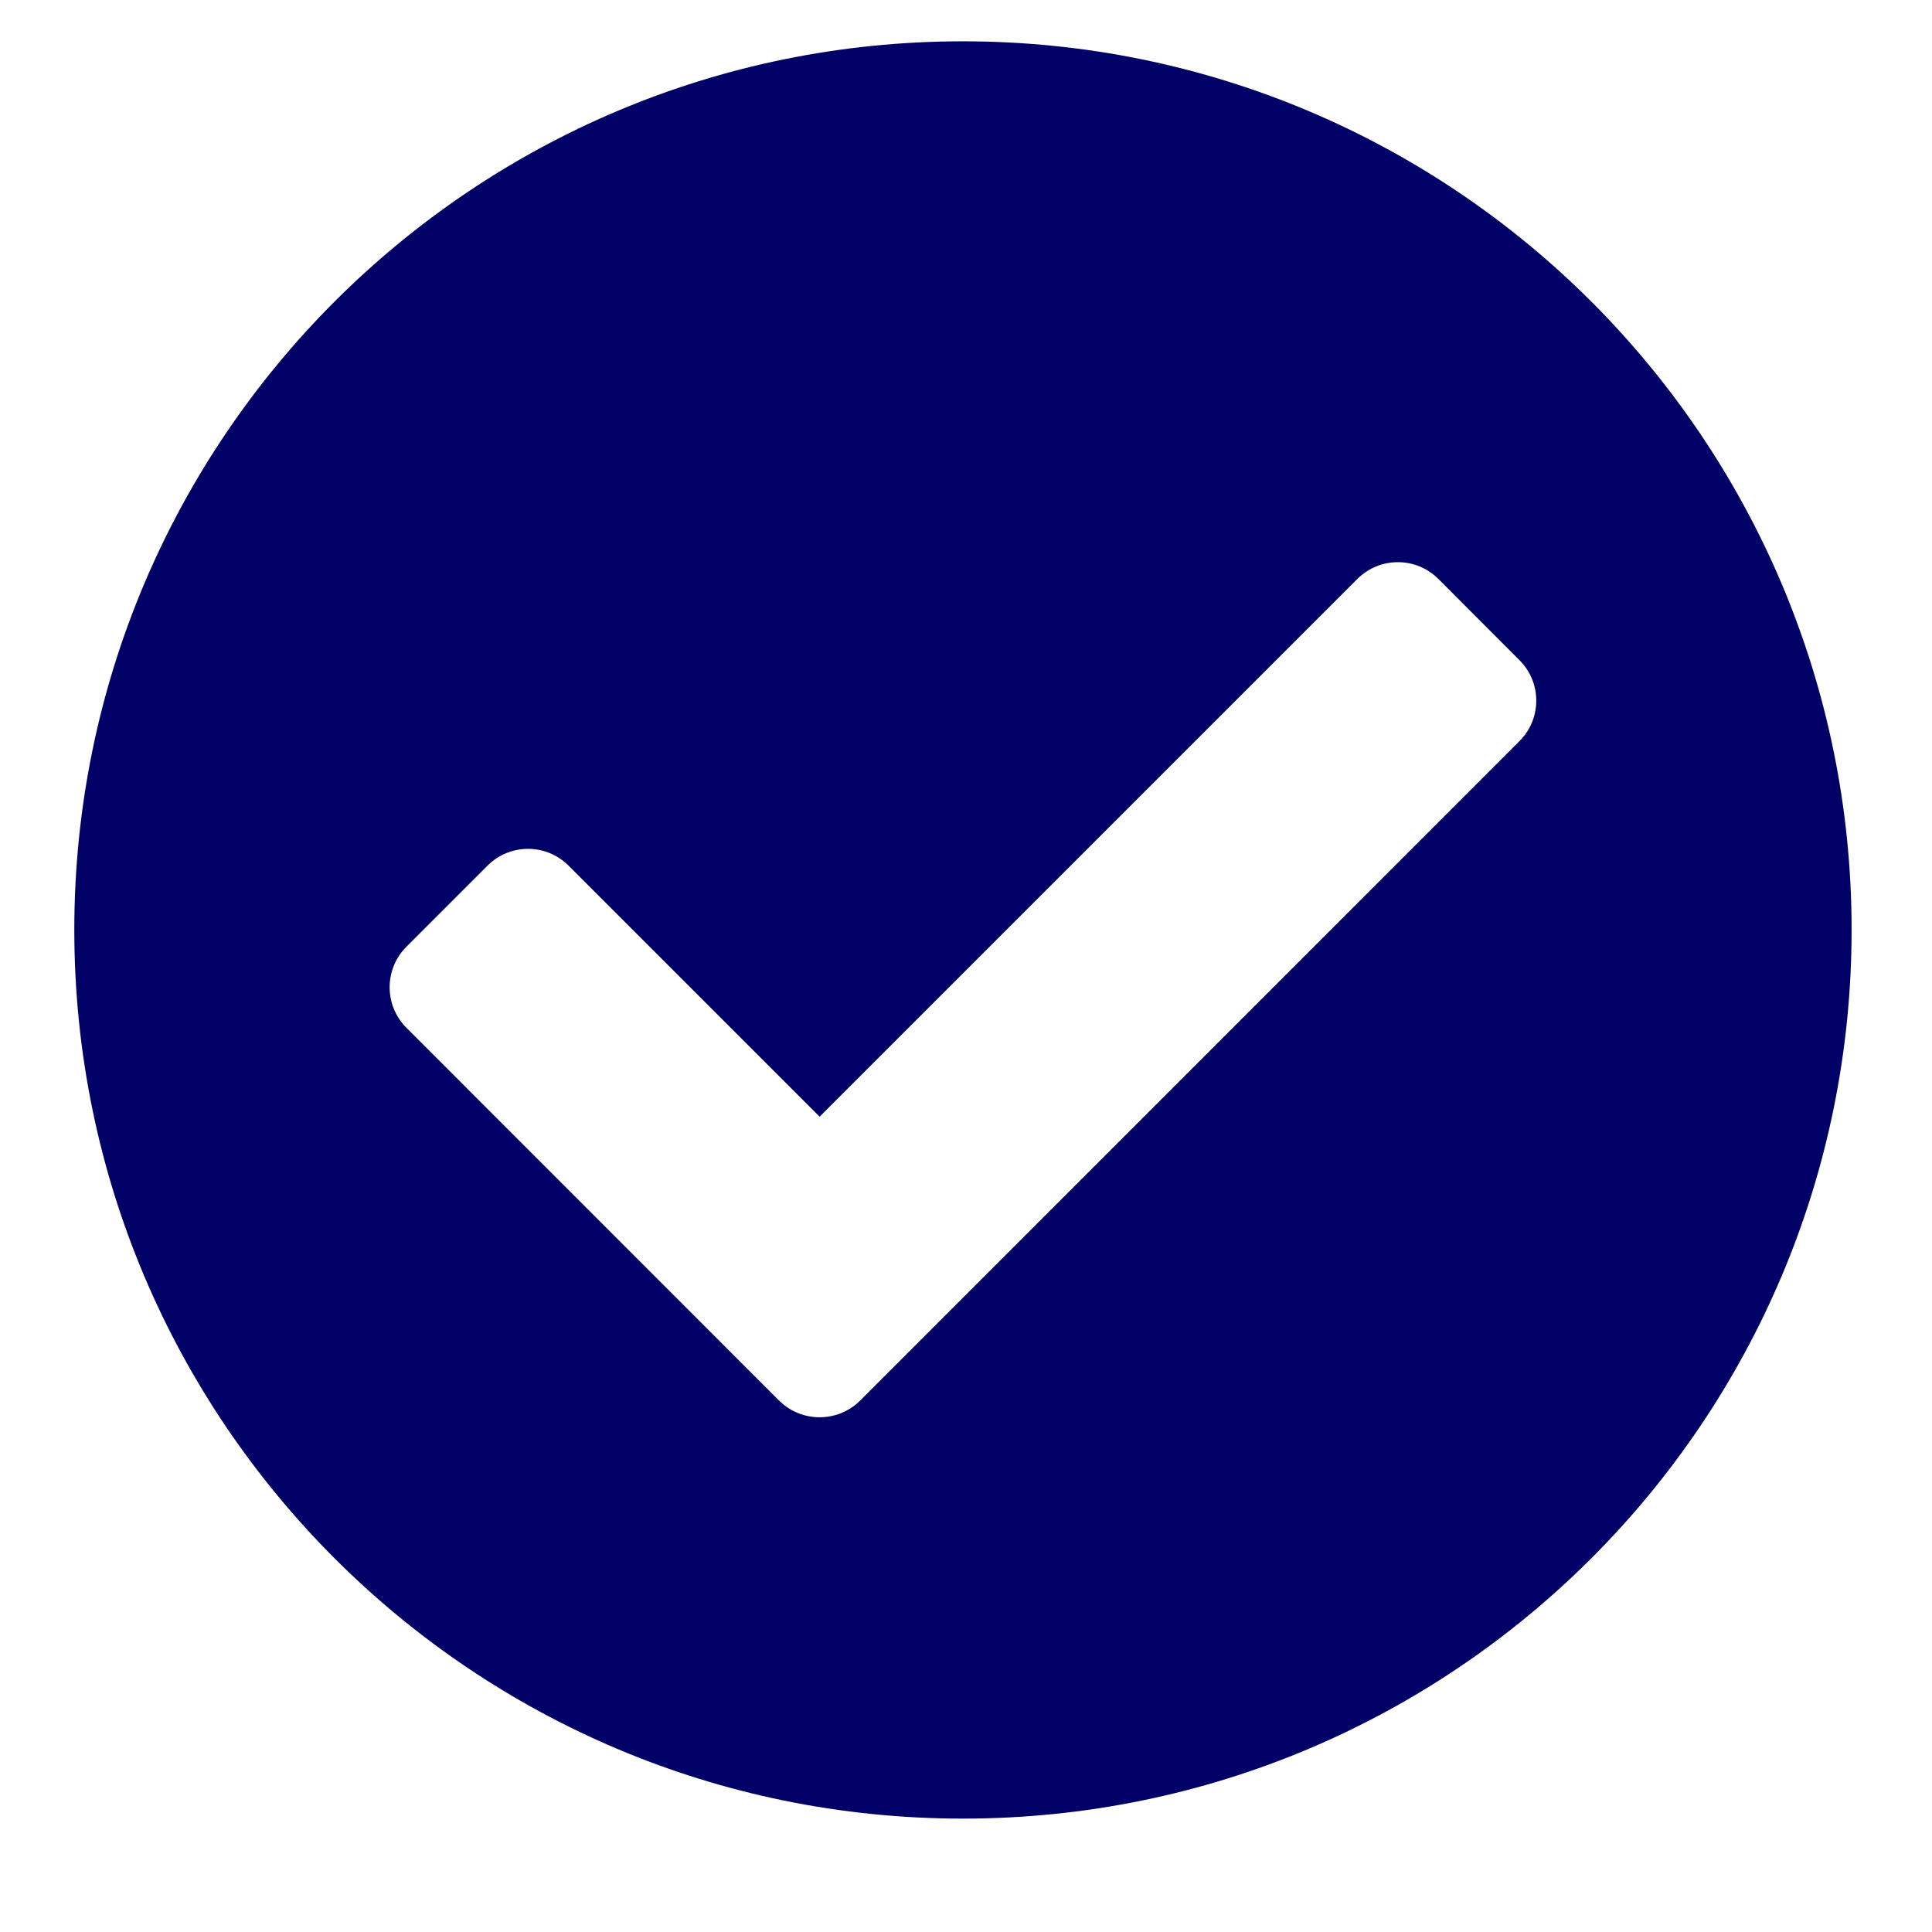 <svg width="13" height="13" viewBox="0 0 13 13" fill="none" xmlns="http://www.w3.org/2000/svg">
<path d="M12.459 6.257C12.459 9.56 9.782 12.237 6.479 12.237C3.177 12.237 0.5 9.56 0.5 6.257C0.5 2.955 3.177 0.278 6.479 0.278C9.782 0.278 12.459 2.955 12.459 6.257ZM5.788 9.424L10.224 4.987C10.375 4.837 10.375 4.592 10.224 4.442L9.679 3.896C9.528 3.745 9.284 3.745 9.133 3.896L5.515 7.514L3.826 5.825C3.675 5.674 3.431 5.674 3.28 5.825L2.735 6.37C2.584 6.521 2.584 6.765 2.735 6.916L5.242 9.424C5.393 9.574 5.637 9.574 5.788 9.424V9.424Z" fill="#000066"/>
</svg>
